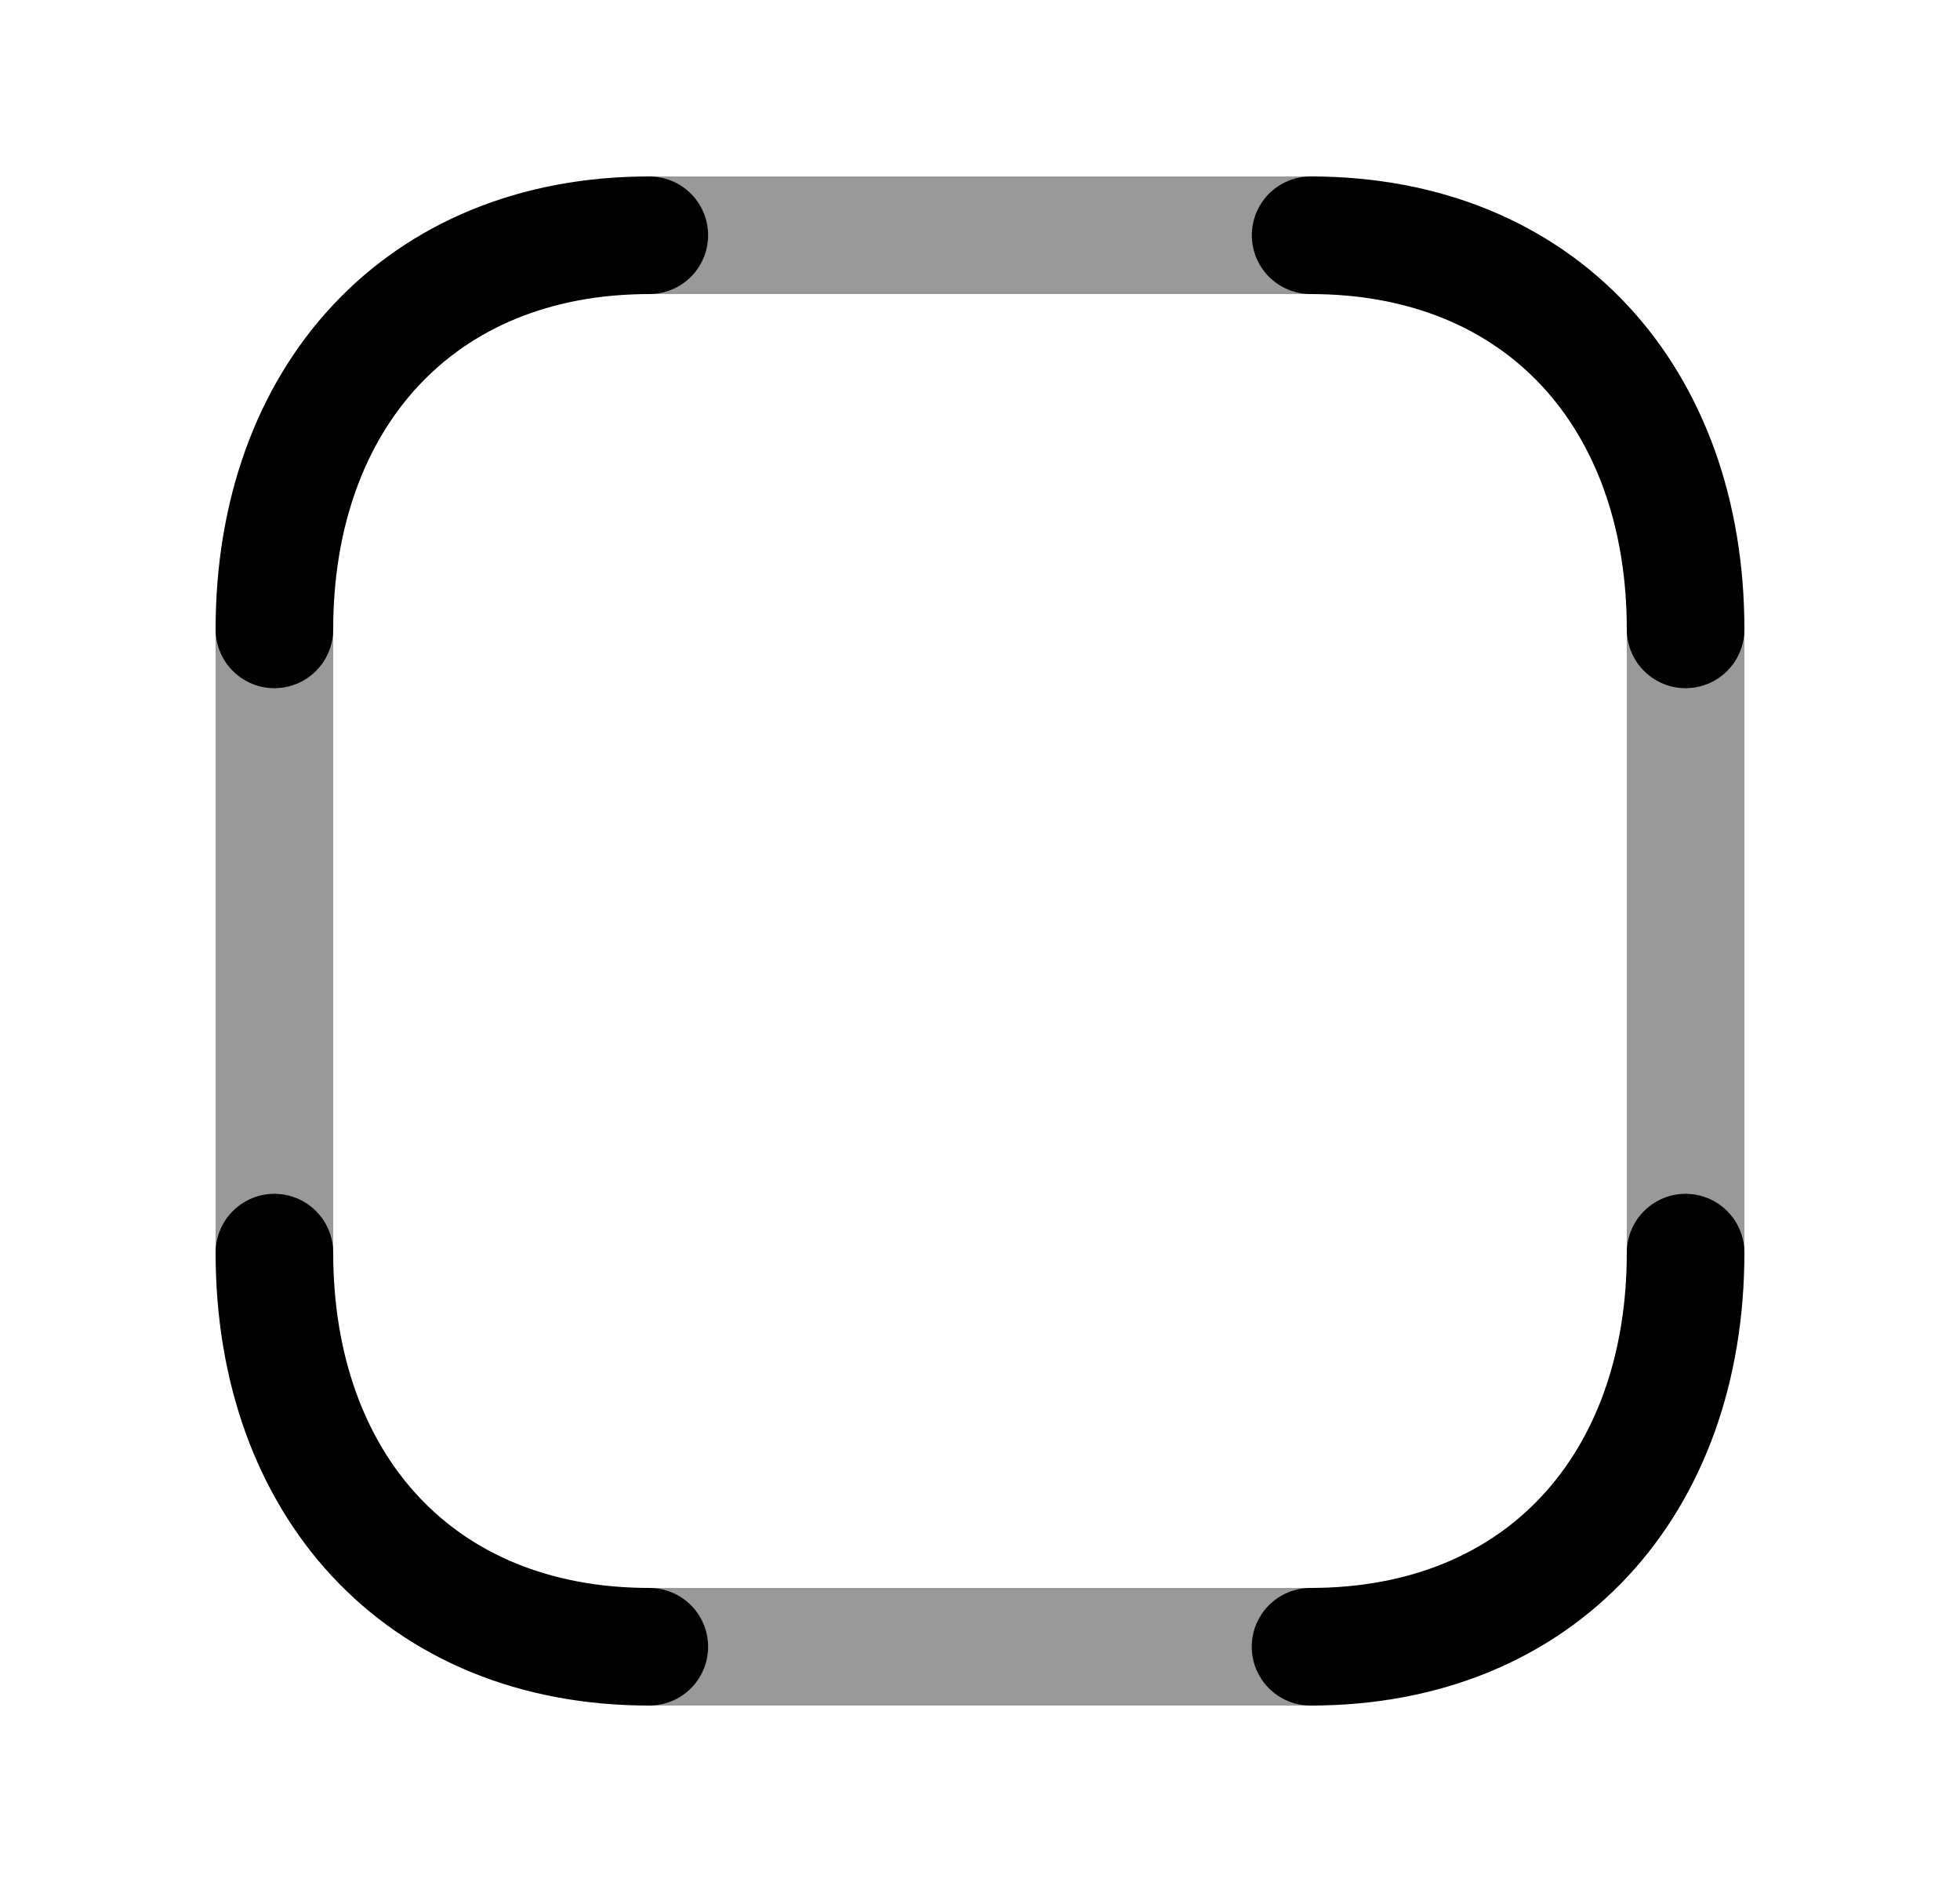 <svg width="25" height="24" viewBox="0 0 25 24" fill="none" xmlns="http://www.w3.org/2000/svg">
<path d="M16.717 3C19.665 3 21.5 5.081 21.5 8.026M8.282 3C5.343 3 3.5 5.081 3.5 8.026M3.5 15.974C3.5 18.919 5.334 21 8.282 21M16.716 21C19.665 21 21.5 18.919 21.5 15.974" stroke="black" stroke-width="1.5" stroke-linecap="round" stroke-linejoin="round"/>
<path opacity="0.4" d="M16.717 3H8.282M3.5 8.026V15.974M8.282 21H16.716M21.5 15.974V8.026" stroke="black" stroke-width="1.5" stroke-linecap="round" stroke-linejoin="round"/>
</svg>